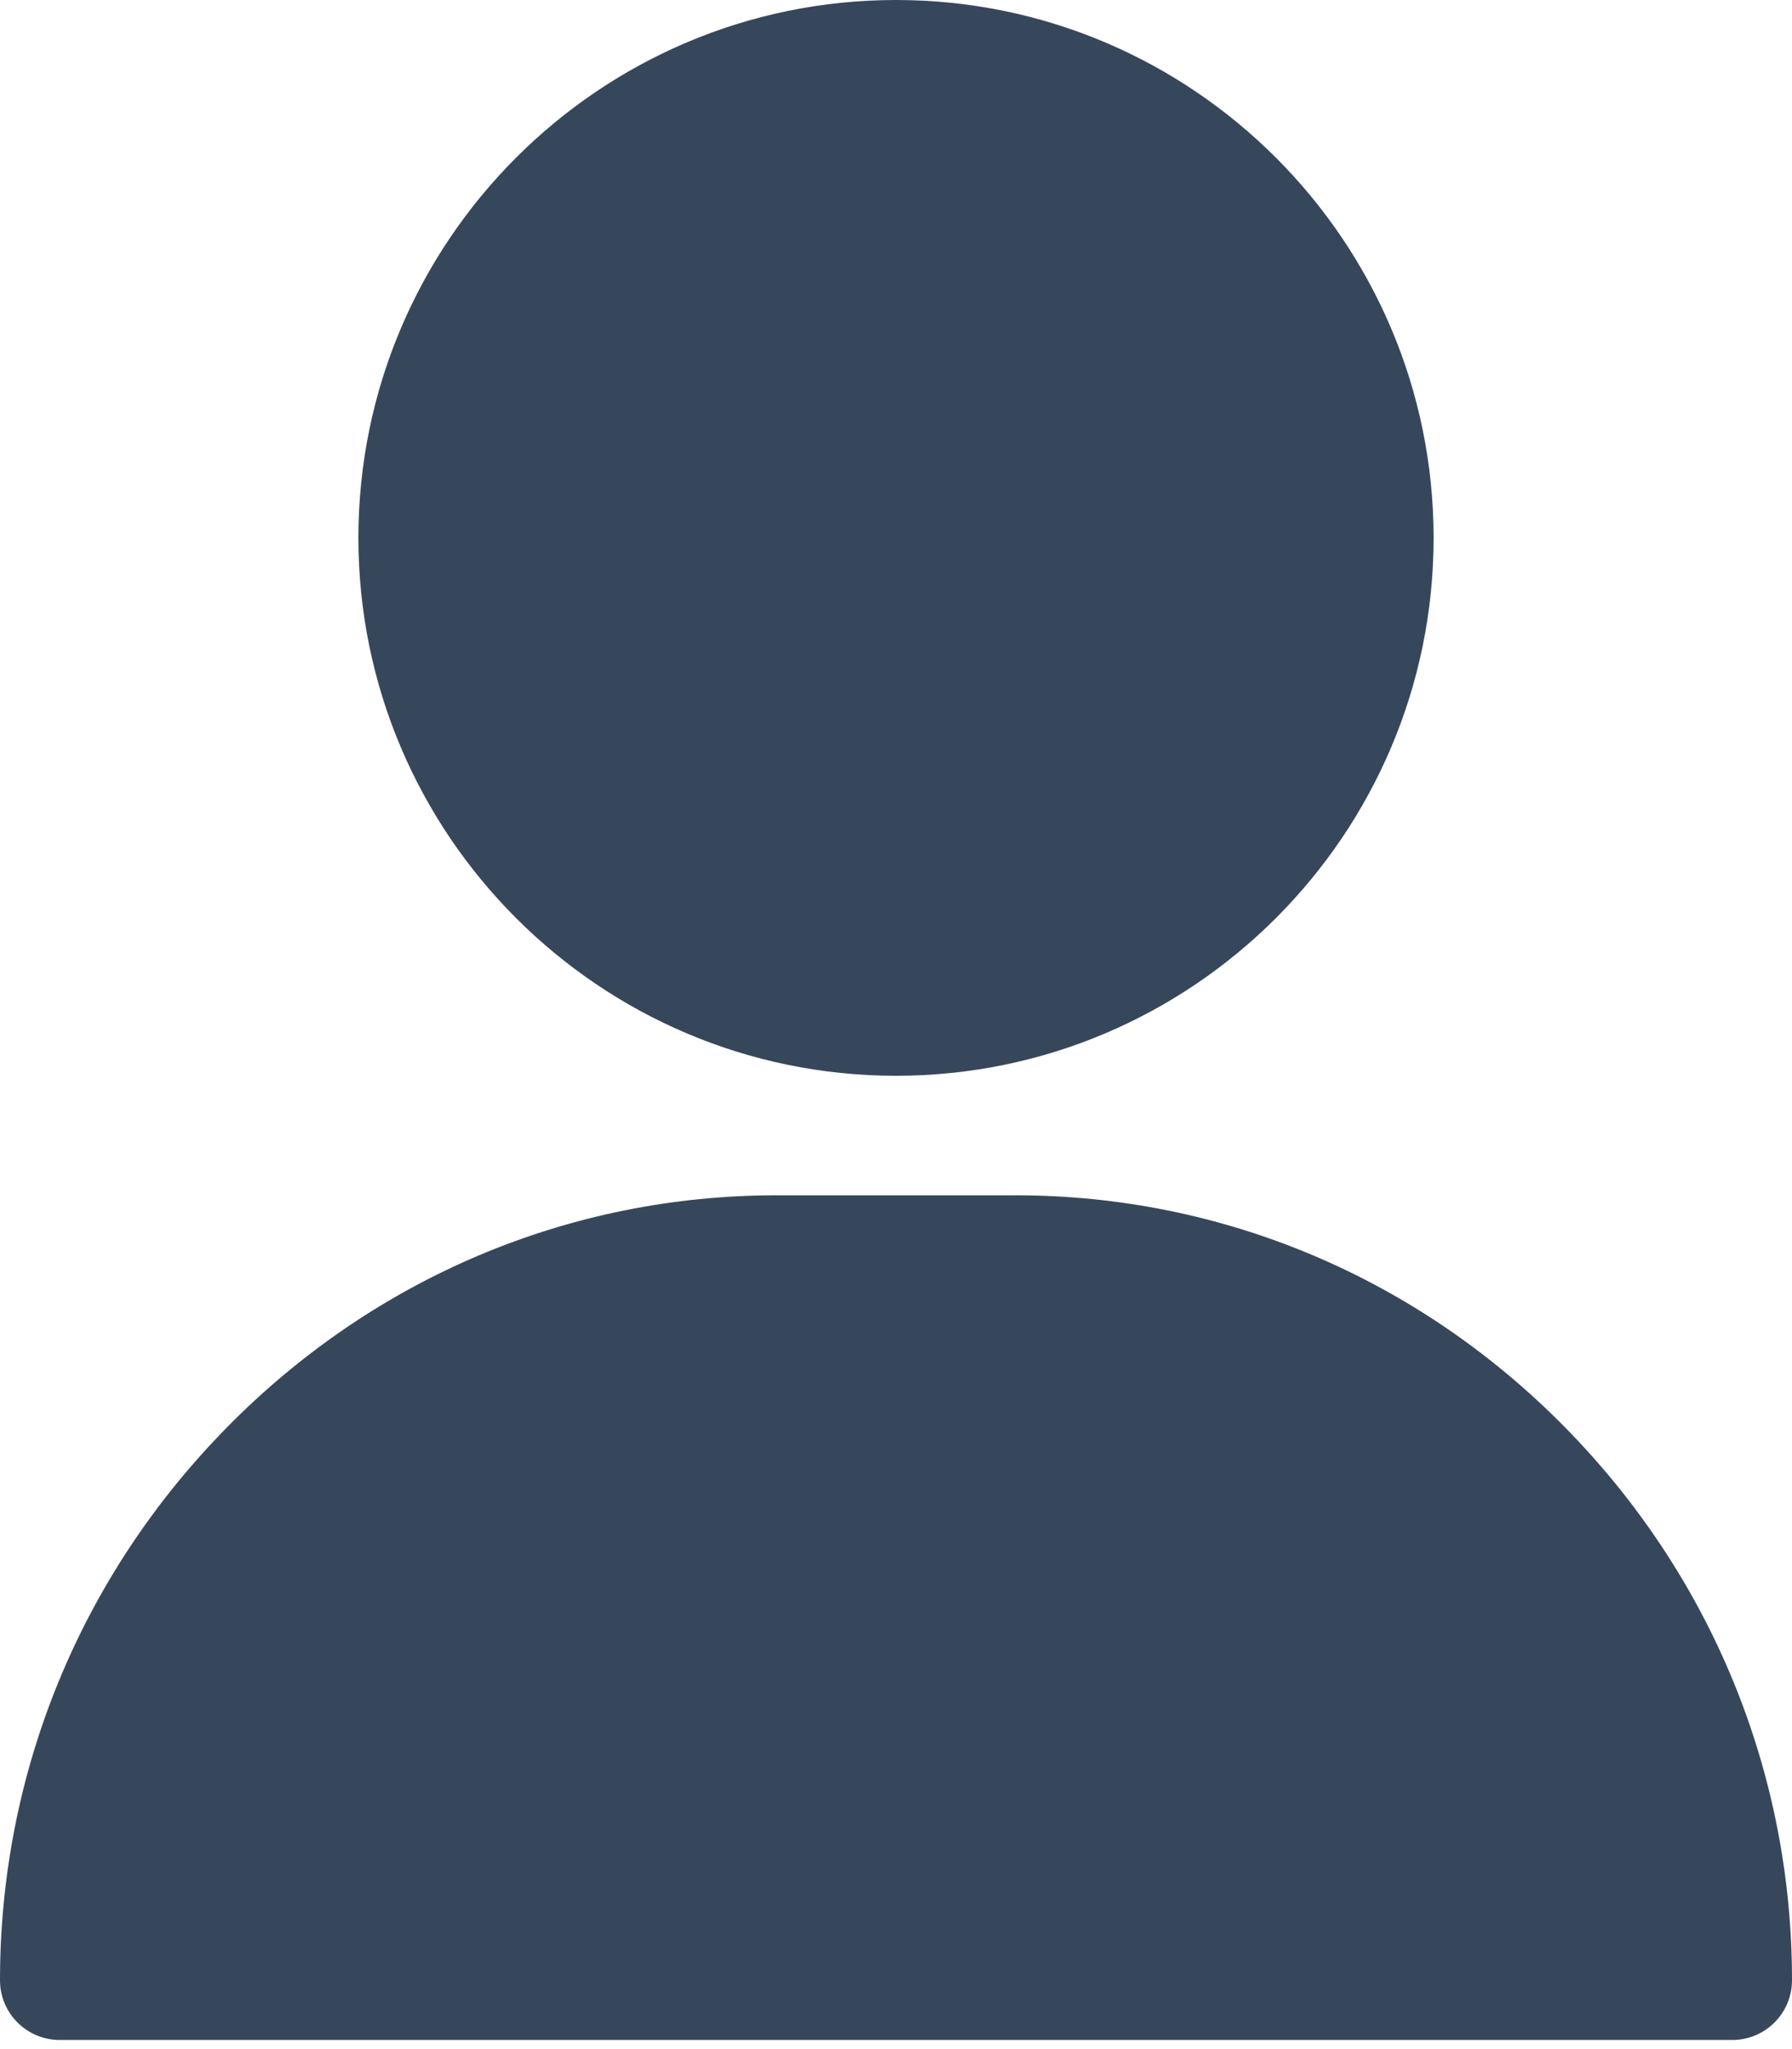 <svg width="35" height="40" viewBox="0 0 35 40" fill="none" xmlns="http://www.w3.org/2000/svg">
<path fill-rule="evenodd" clip-rule="evenodd" d="M7 10.5C7 4.71 11.71 0 17.5 0C23.29 0 28 4.71 28 10.5C28 16.29 23.29 21 17.5 21C11.71 21 7 16.29 7 10.5ZM19.833 23.333C23.878 23.333 27.689 24.941 30.564 27.86C33.425 30.764 35 34.598 35 38.656C35 39.3 34.478 39.822 33.833 39.822H1.167C0.522 39.822 0 39.3 0 38.656C0 34.598 1.575 30.764 4.436 27.86C7.311 24.941 11.122 23.333 15.167 23.333H19.833Z" fill="#37475B"/>
</svg>
